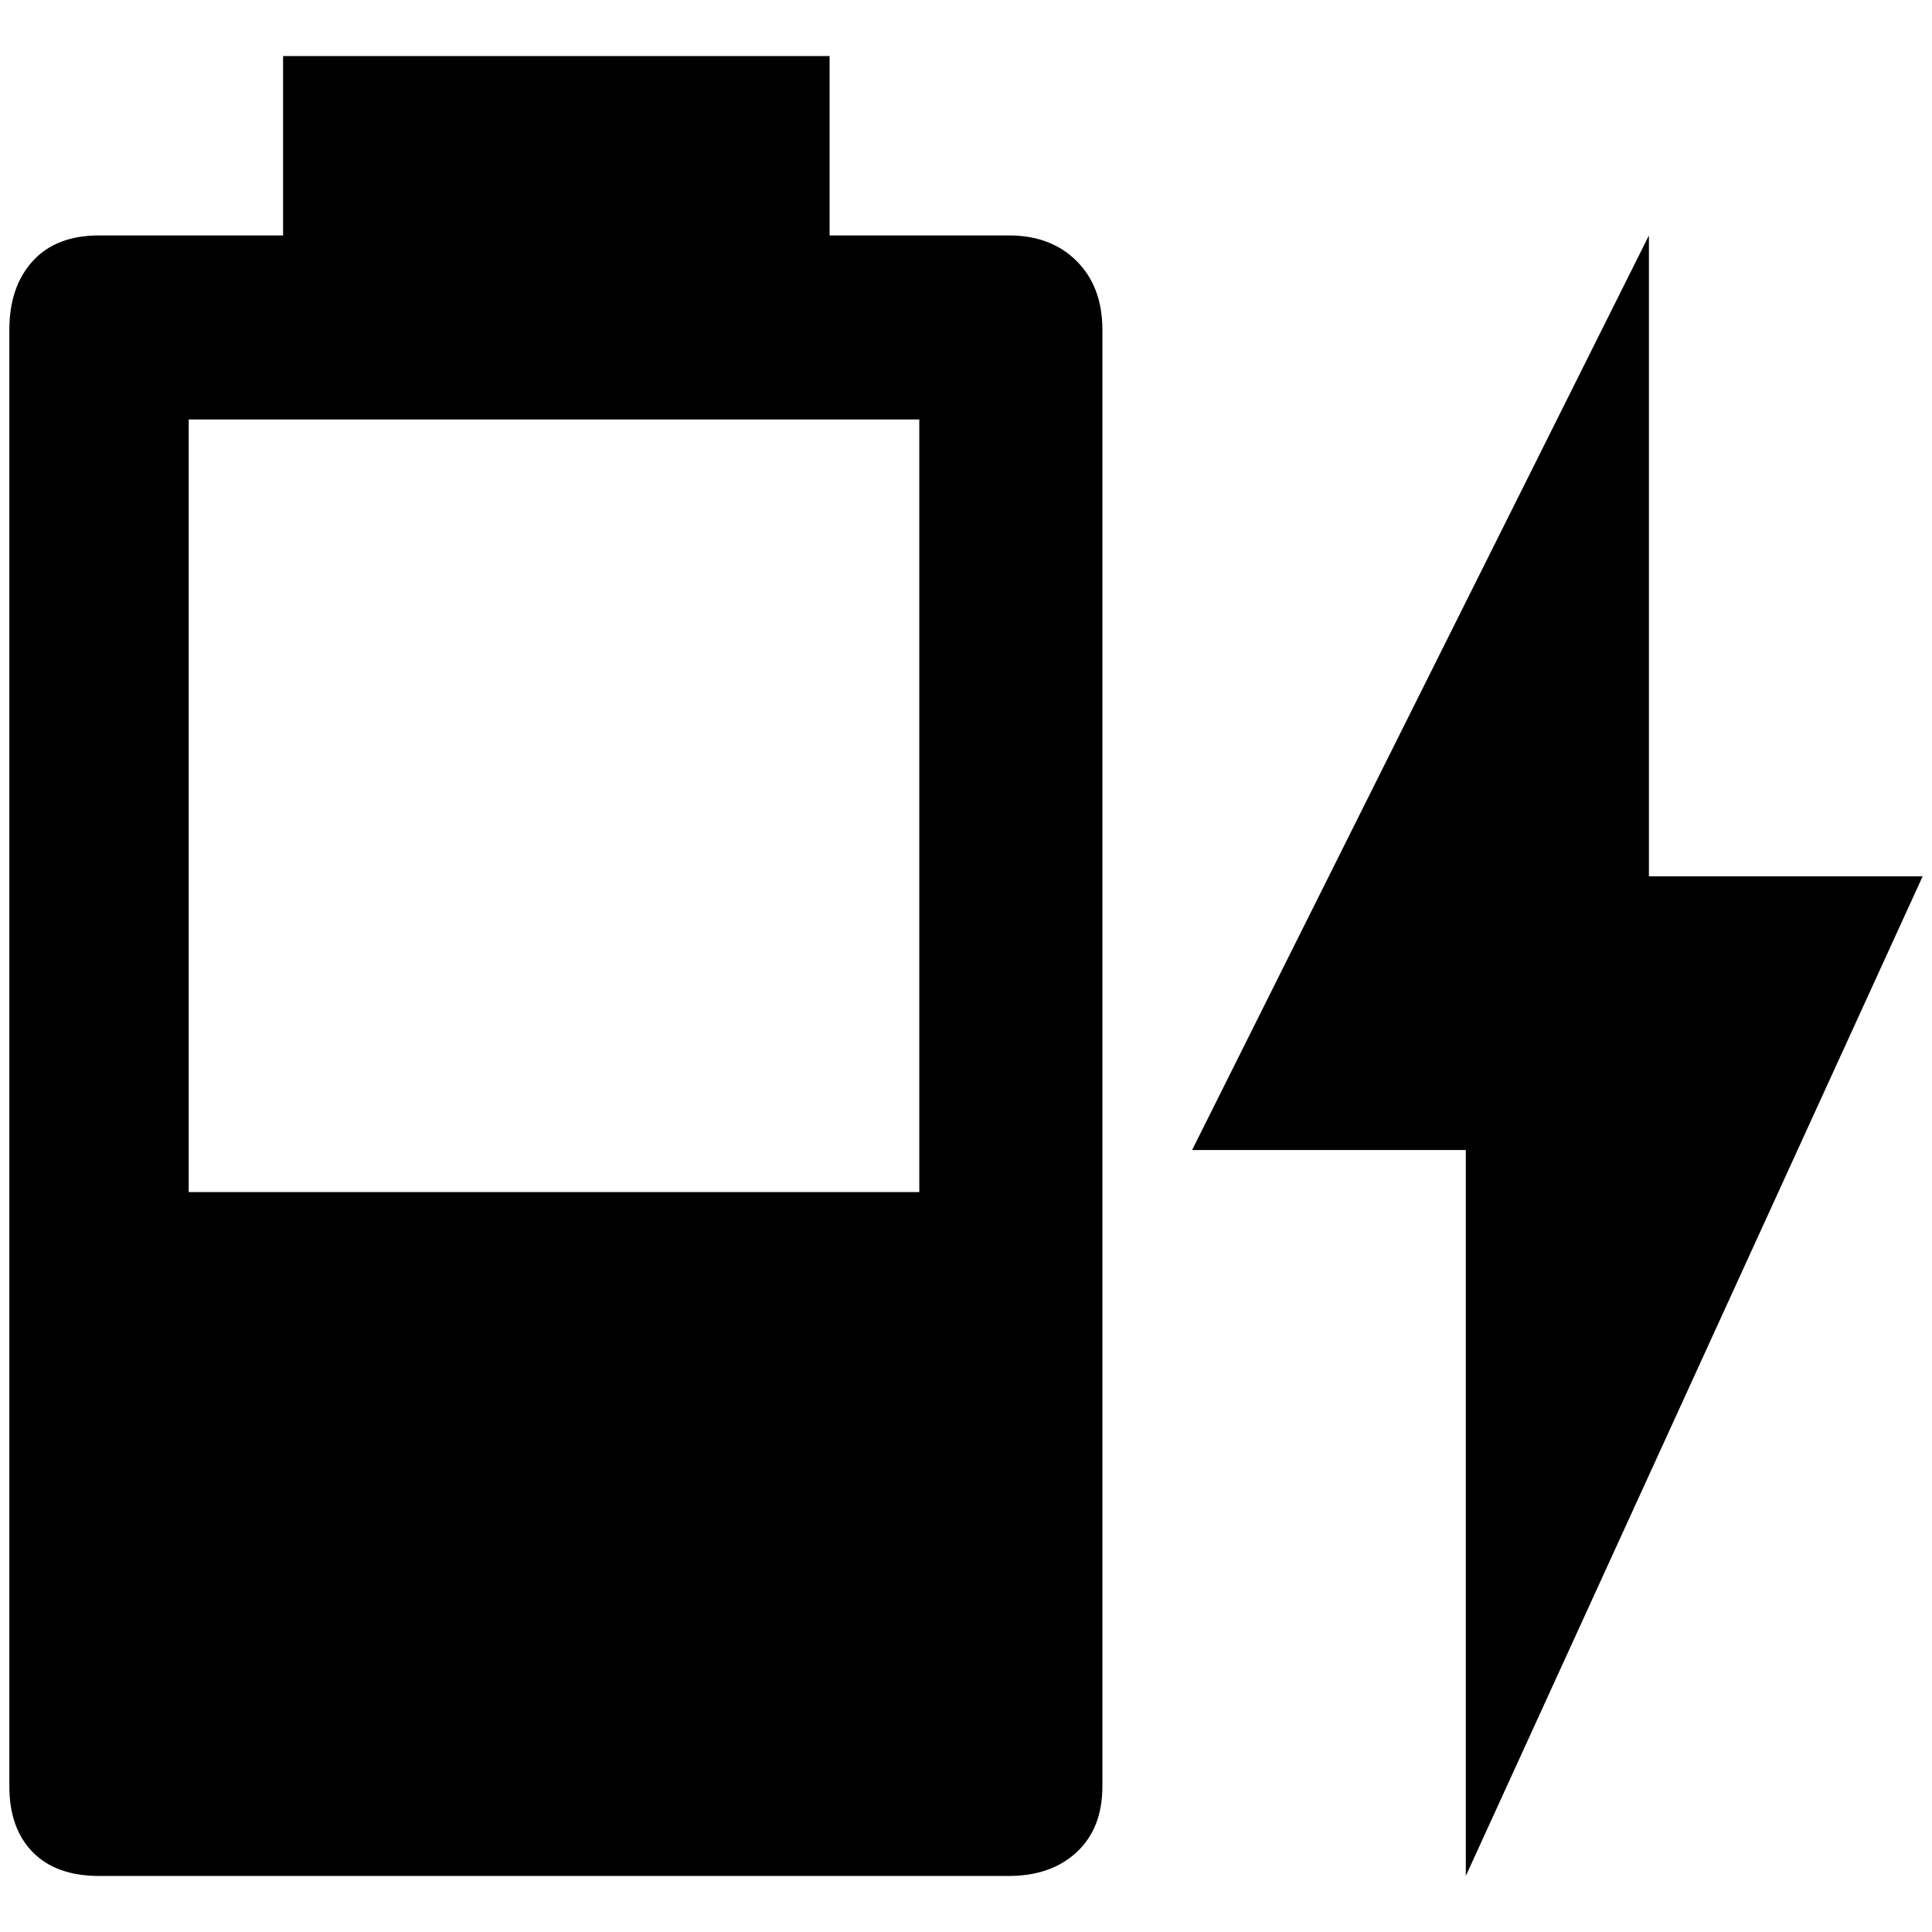 <?xml version="1.0" standalone="no"?>
<!DOCTYPE svg PUBLIC "-//W3C//DTD SVG 1.1//EN" "http://www.w3.org/Graphics/SVG/1.1/DTD/svg11.dtd" >
<svg xmlns="http://www.w3.org/2000/svg" xmlns:xlink="http://www.w3.org/1999/xlink" version="1.1" width="2048" height="2048" viewBox="-10 0 2068 2048">
   <path fill="currentColor"
d="M1070 242h-192v-192h-585v192h-197q-46 0 -71 27.5t-25 73.5v1559q0 45 25 70.5t71 25.5h974q45 0 72.5 -25.5t27.5 -70.5v-1559q0 -46 -27.5 -73.5t-72.5 -27.5zM974 1266h-782v-827h782v827zM2048 928h-293v-686l-489 979h293v777z" />
</svg>
